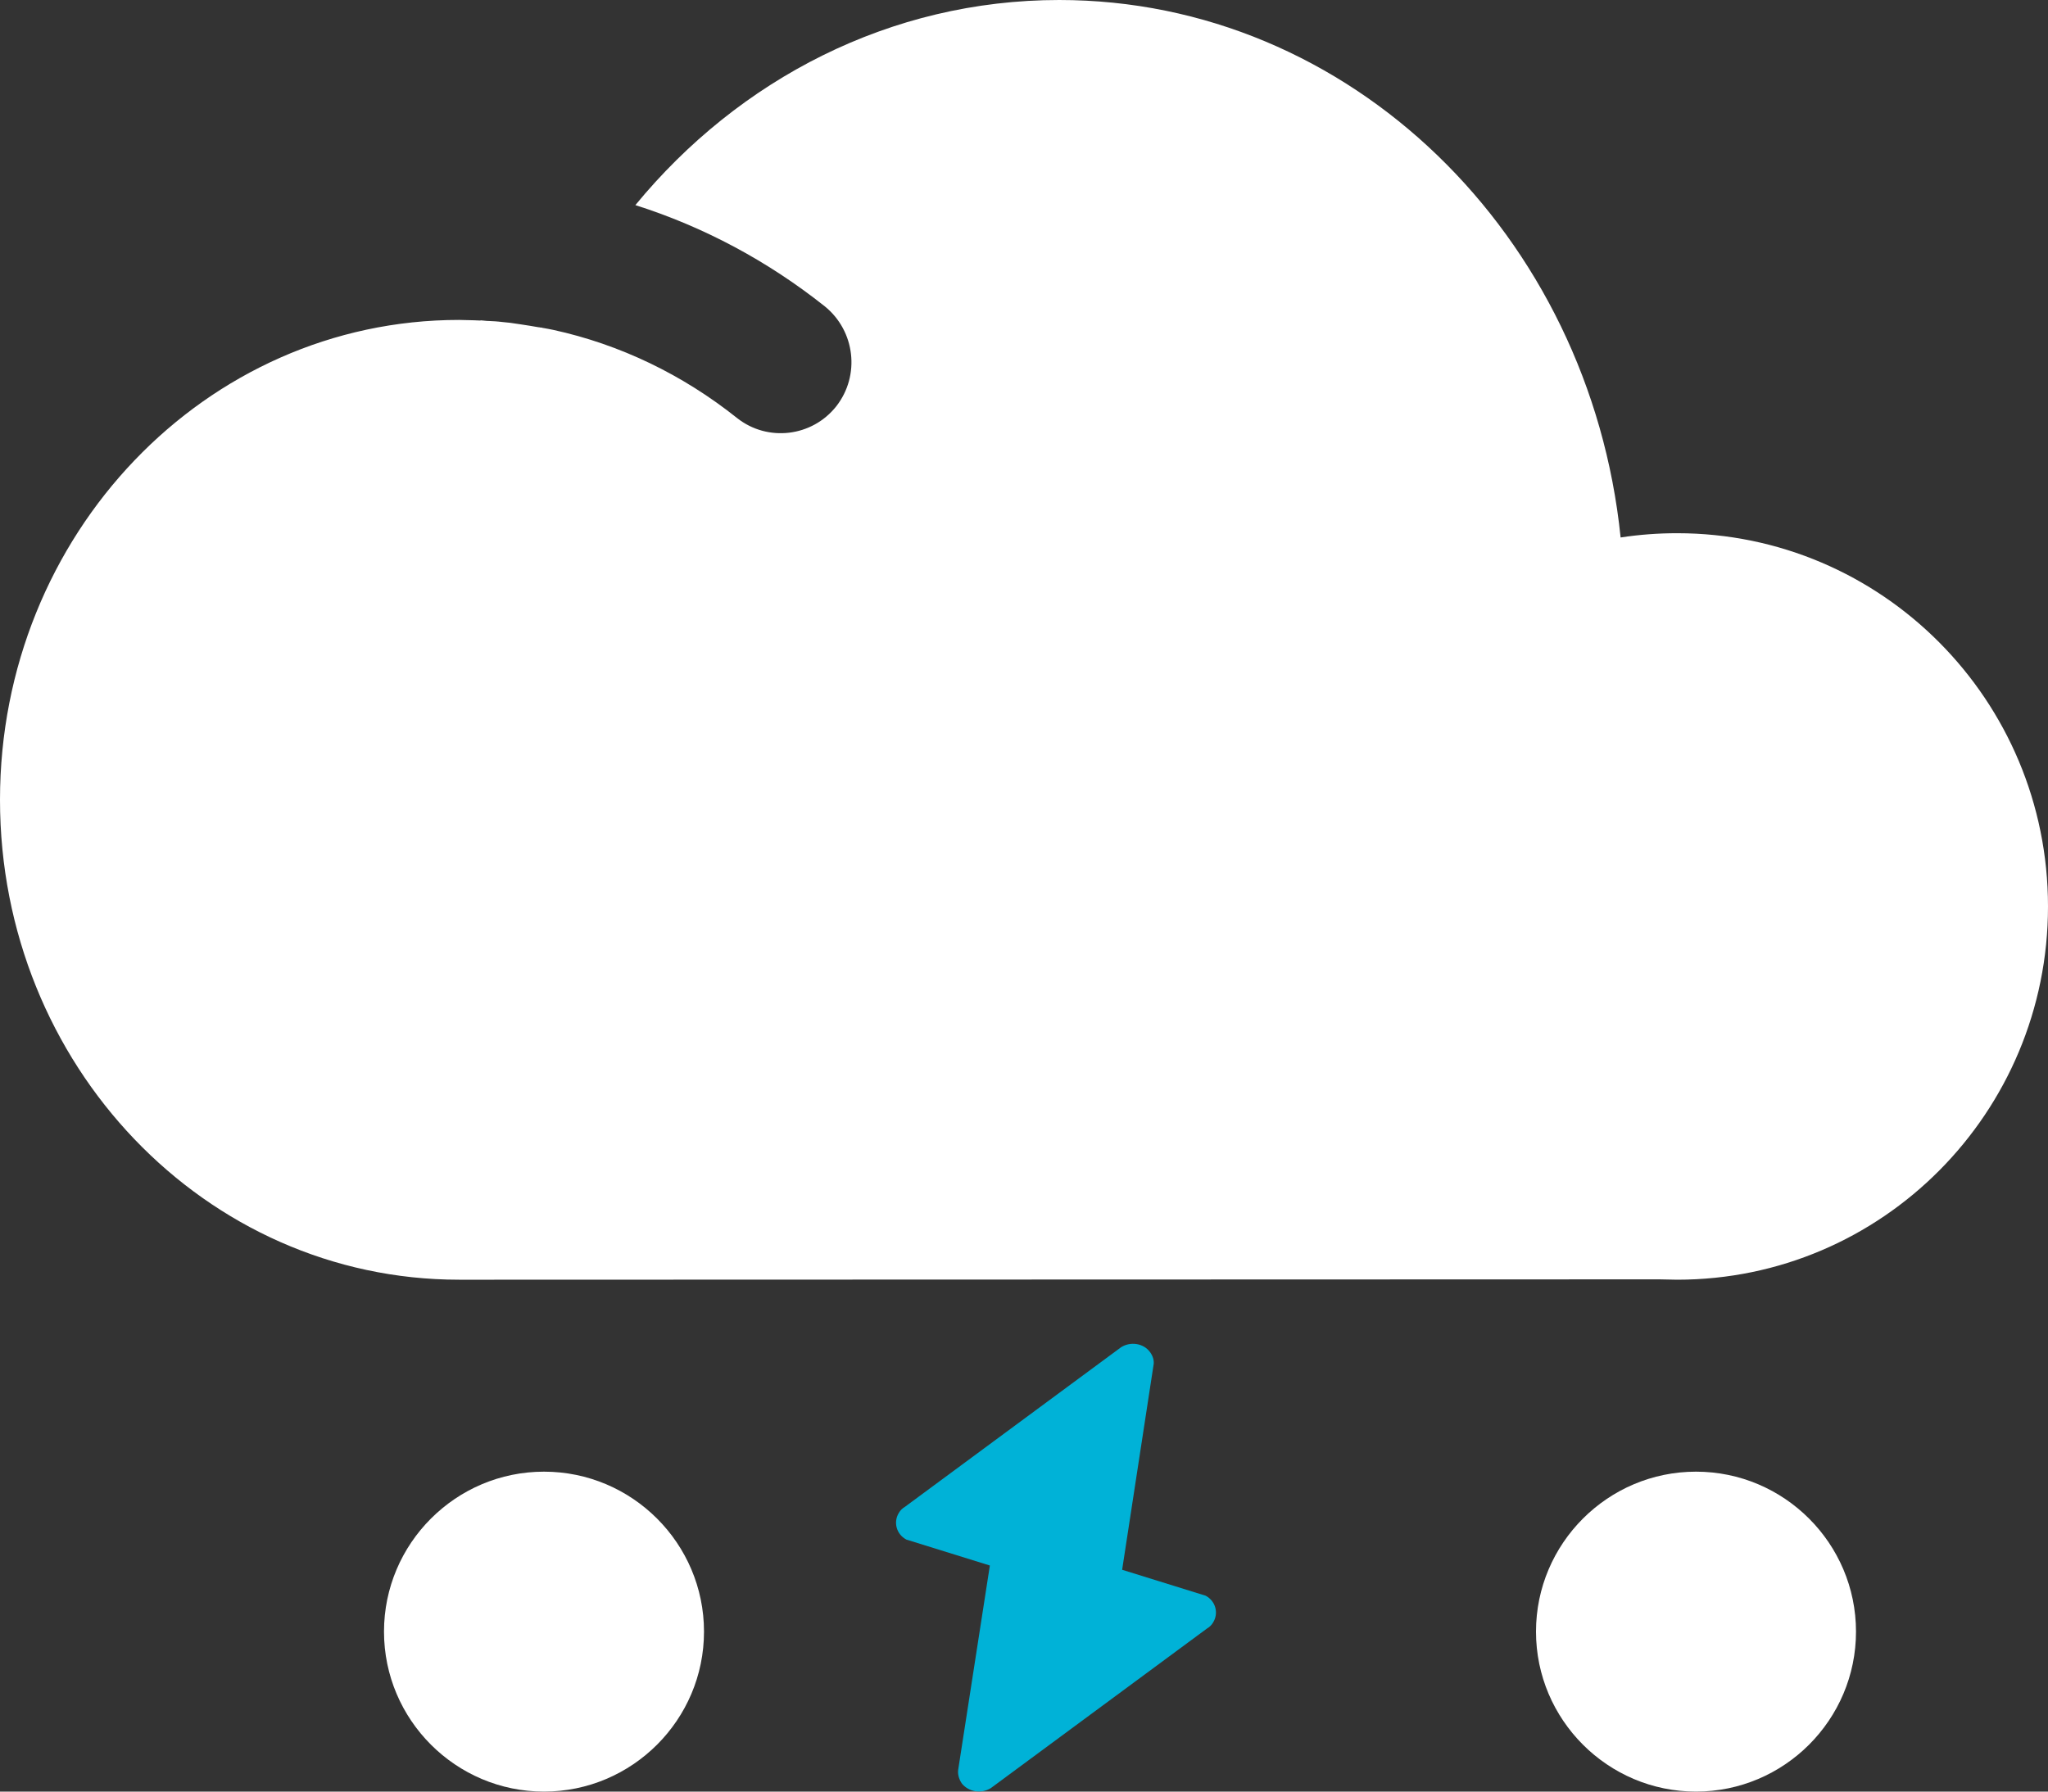 <svg xmlns="http://www.w3.org/2000/svg" xmlns:xlink="http://www.w3.org/1999/xlink" width="57.6" height="50.4" viewBox="0 0 57.6 50.4" fill="none">
<rect x="0" y="0" width="57.6" height="50.4" fill="#333333" stroke="none"/>
<path d="M0 22.5C0 29.96 5.78 36 12.91 36C13.24 36 13.9 36 13.9 36L46.67 35.99L47.17 36C52.93 36 57.6 31.3 57.6 25.5C57.6 19.7 52.93 15 47.17 15C46.63 15 46.1 15.04 45.58 15.12C44.71 6.62 37.98 0 29.79 0C25.04 0 20.78 2.23 17.87 5.77C19.79 6.38 21.59 7.34 23.2 8.62C24.05 9.31 24.2 10.56 23.52 11.43C22.84 12.29 21.59 12.44 20.73 11.76C19.2 10.54 17.44 9.69 15.56 9.28C15.56 9.28 15.32 9.23 15.17 9.21C14.84 9.15 14.34 9.08 14.34 9.08L13.94 9.04C13.94 9.04 13.72 9.03 13.56 9.02L13.33 9.01L12.91 9C5.78 9 0 15.04 0 22.5ZM13.94 9.04L14.17 9.06C14.02 9.05 13.94 9.04 13.94 9.04ZM15.18 9.21L15.15 9.2C15.16 9.2 15.17 9.2 15.17 9.21C15.18 9.21 15.18 9.21 15.18 9.21ZM15.29 9.23C15.25 9.22 15.22 9.21 15.18 9.21L15.29 9.23ZM13.5 9.01C13.52 9.02 13.54 9.02 13.56 9.02L13.73 9.03L13.5 9.01Z" fill-rule="evenodd"  fill="#FFFFFF" >
</path>
<path d="M27.84 44.04L26.95 49.78C26.93 49.91 26.97 50.05 27.05 50.17C27.24 50.41 27.6 50.47 27.87 50.3L33.95 45.81C34.02 45.77 34.08 45.71 34.12 45.64C34.28 45.38 34.19 45.04 33.91 44.89L31.56 44.16L32.44 38.42C32.47 38.29 32.43 38.15 32.34 38.03C32.16 37.79 31.8 37.73 31.53 37.9L25.45 42.39C25.38 42.43 25.32 42.49 25.28 42.56C25.12 42.82 25.21 43.16 25.49 43.31L27.84 44.04Z"   fill="#00B2D7" >
</path>
<path d="M10.8 45.9C10.8 48.38 12.82 50.4 15.3 50.4C17.78 50.4 19.8 48.38 19.8 45.9C19.8 43.42 17.78 41.4 15.3 41.4C12.82 41.4 10.8 43.42 10.8 45.9Z"   fill="#FFFFFF" >
</path>
<path d="M43.2 45.9C43.2 48.38 45.22 50.4 47.7 50.4C50.18 50.4 52.2 48.38 52.2 45.9C52.2 43.42 50.18 41.4 47.7 41.4C45.22 41.4 43.2 43.42 43.2 45.9Z"   fill="#FFFFFF" >
</path>
</svg>
